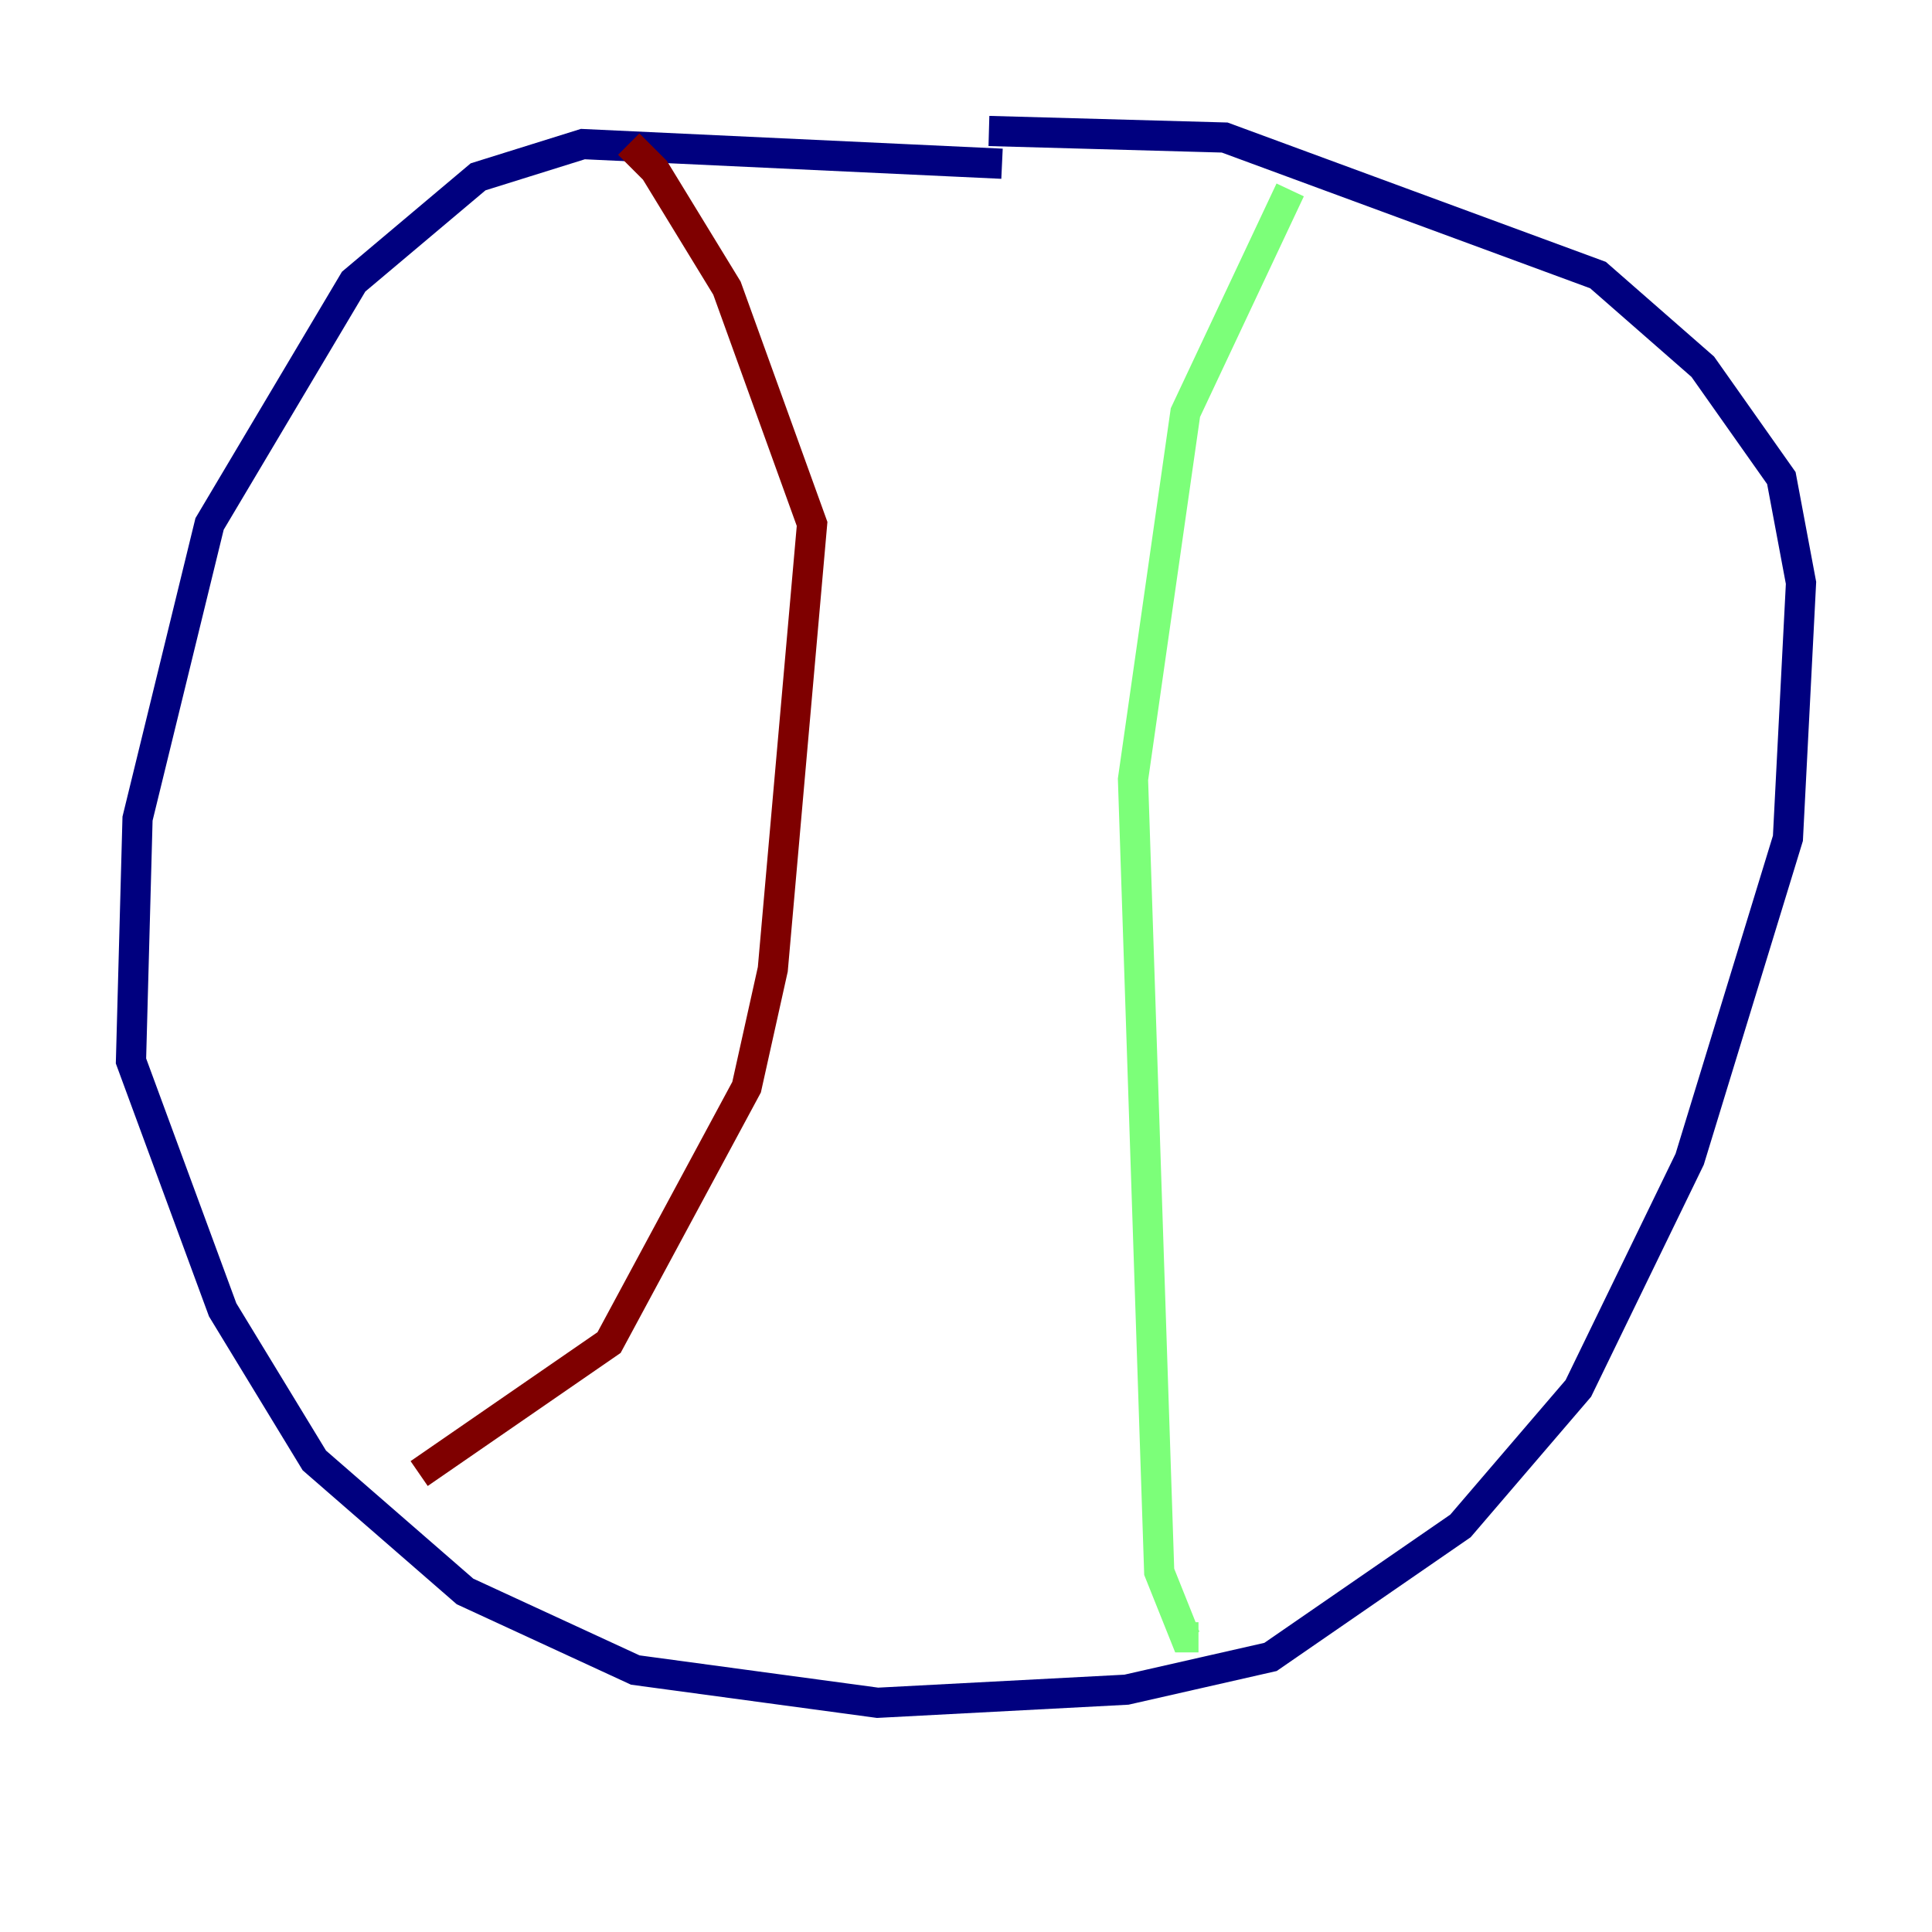 <?xml version="1.0" encoding="utf-8" ?>
<svg baseProfile="tiny" height="128" version="1.2" viewBox="0,0,128,128" width="128" xmlns="http://www.w3.org/2000/svg" xmlns:ev="http://www.w3.org/2001/xml-events" xmlns:xlink="http://www.w3.org/1999/xlink"><defs /><polyline fill="none" points="66.386,10.848 38.617,9.546 31.675,11.715 23.43,18.658 13.885,34.712 9.112,54.237 8.678,70.291 14.752,86.78 20.827,96.759 30.807,105.437 42.088,110.644 58.142,112.814 74.63,111.946 84.176,109.776 96.759,101.098 104.57,91.986 111.946,76.8 118.454,55.539 119.322,38.617 118.02,31.675 112.814,24.298 105.871,18.224 81.139,9.112 65.519,8.678" stroke="#00007f" stroke-width="2" /><polyline fill="none" points="85.478,12.583 78.536,27.336 75.064,51.634 76.8,104.136 78.536,108.475 79.403,108.475" stroke="#7cff79" stroke-width="2" /><polyline fill="none" points="41.654,9.546 43.39,11.281 48.163,19.091 53.803,34.712 51.2,64.217 49.464,72.027 40.352,88.949 27.77,97.627" stroke="#7f0000" stroke-width="2" /></svg>